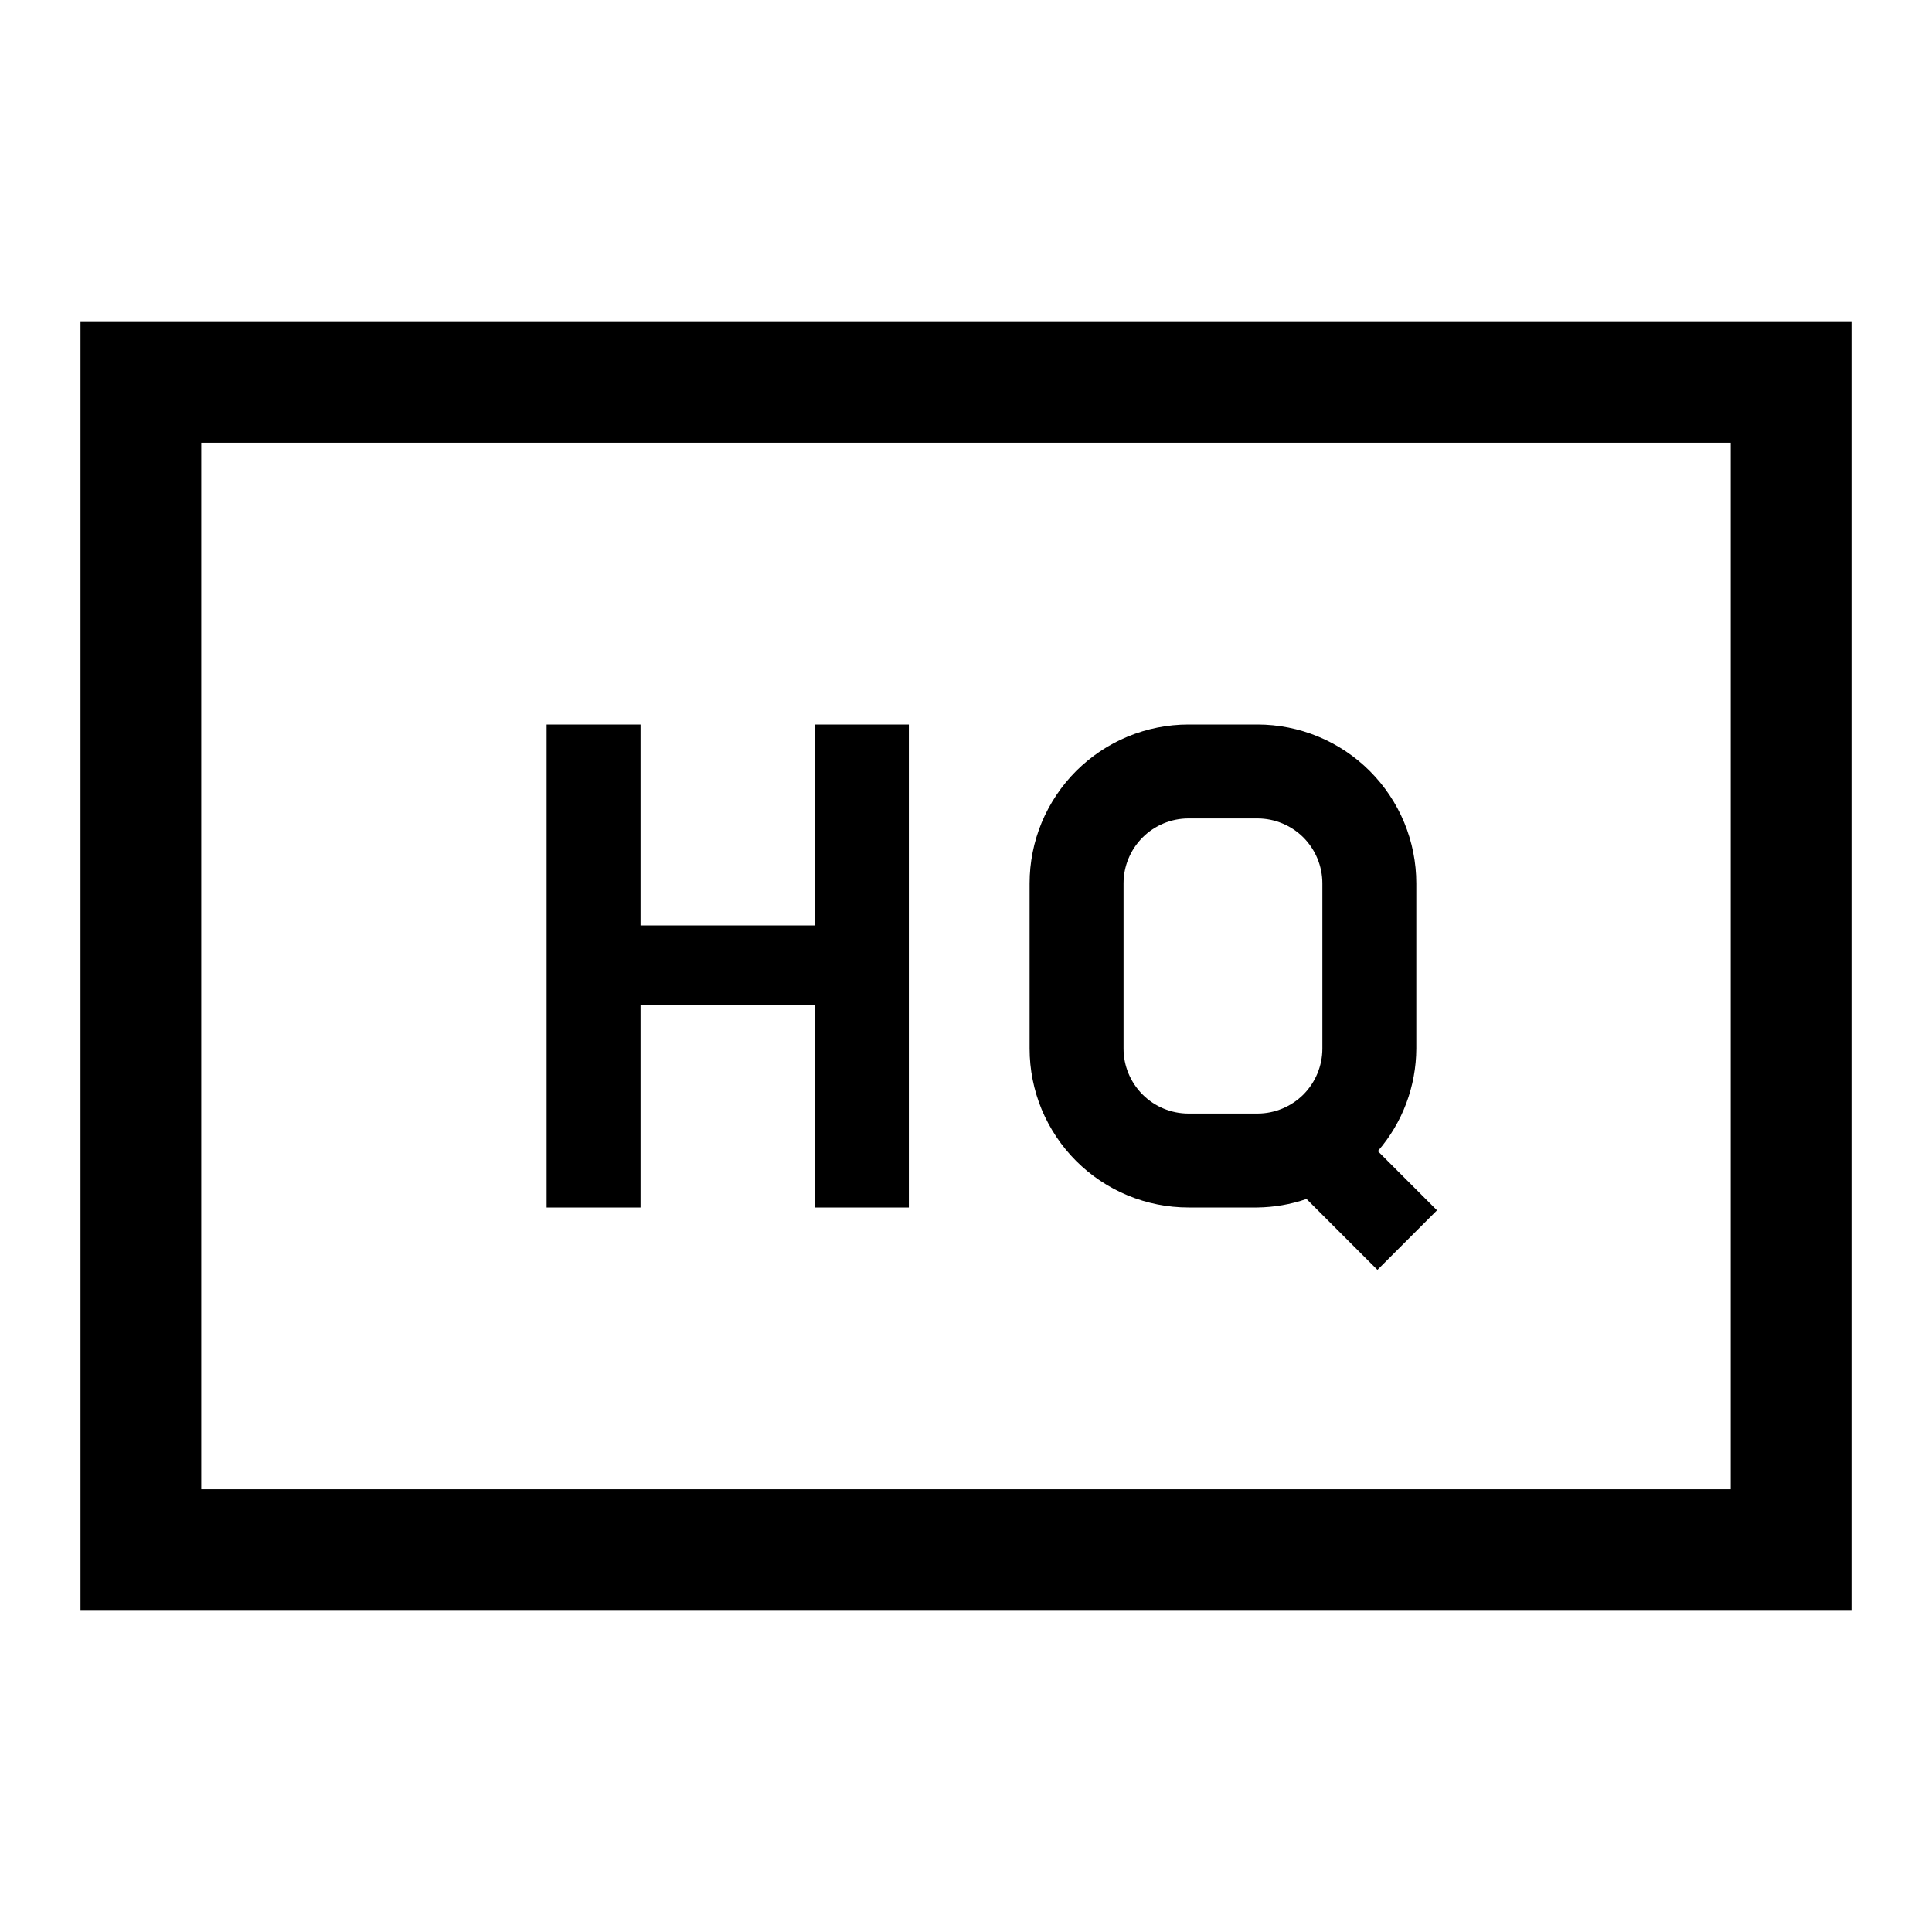 <svg width="24" height="24" viewBox="0 0 24 24" fill="none" xmlns="http://www.w3.org/2000/svg">
<path d="M7.957 12.483H10.124V15H11.29V9H10.124V11.496H7.957V9H6.79V15H7.957V12.483ZM14.764 15H15.62C15.828 14.997 16.034 14.962 16.23 14.894L17.111 15.775L17.851 15.035L17.116 14.3C17.423 13.946 17.592 13.494 17.594 13.026V10.974C17.594 10.715 17.543 10.458 17.444 10.218C17.345 9.979 17.199 9.761 17.016 9.578C16.833 9.395 16.615 9.249 16.375 9.15C16.136 9.051 15.879 9 15.62 9H14.764C14.505 9 14.248 9.051 14.009 9.15C13.769 9.249 13.552 9.395 13.368 9.578C13.185 9.761 13.04 9.979 12.94 10.218C12.841 10.458 12.79 10.715 12.79 10.974V13.026C12.79 13.285 12.841 13.542 12.94 13.782C13.04 14.021 13.185 14.239 13.368 14.422C13.552 14.605 13.769 14.751 14.009 14.85C14.248 14.949 14.505 15 14.764 15ZM13.957 10.974C13.957 10.76 14.042 10.555 14.194 10.403C14.345 10.252 14.55 10.167 14.764 10.167H15.62C15.834 10.167 16.039 10.252 16.191 10.403C16.342 10.555 16.427 10.76 16.427 10.974V13.026C16.427 13.24 16.342 13.445 16.191 13.597C16.039 13.748 15.834 13.833 15.62 13.833H14.764C14.55 13.833 14.345 13.748 14.194 13.597C14.042 13.445 13.957 13.24 13.957 13.026V10.974ZM1 4V20H23V4H1ZM21.5 18.5H2.5V5.5H21.5V18.5Z" fill="black"/>
</svg>
